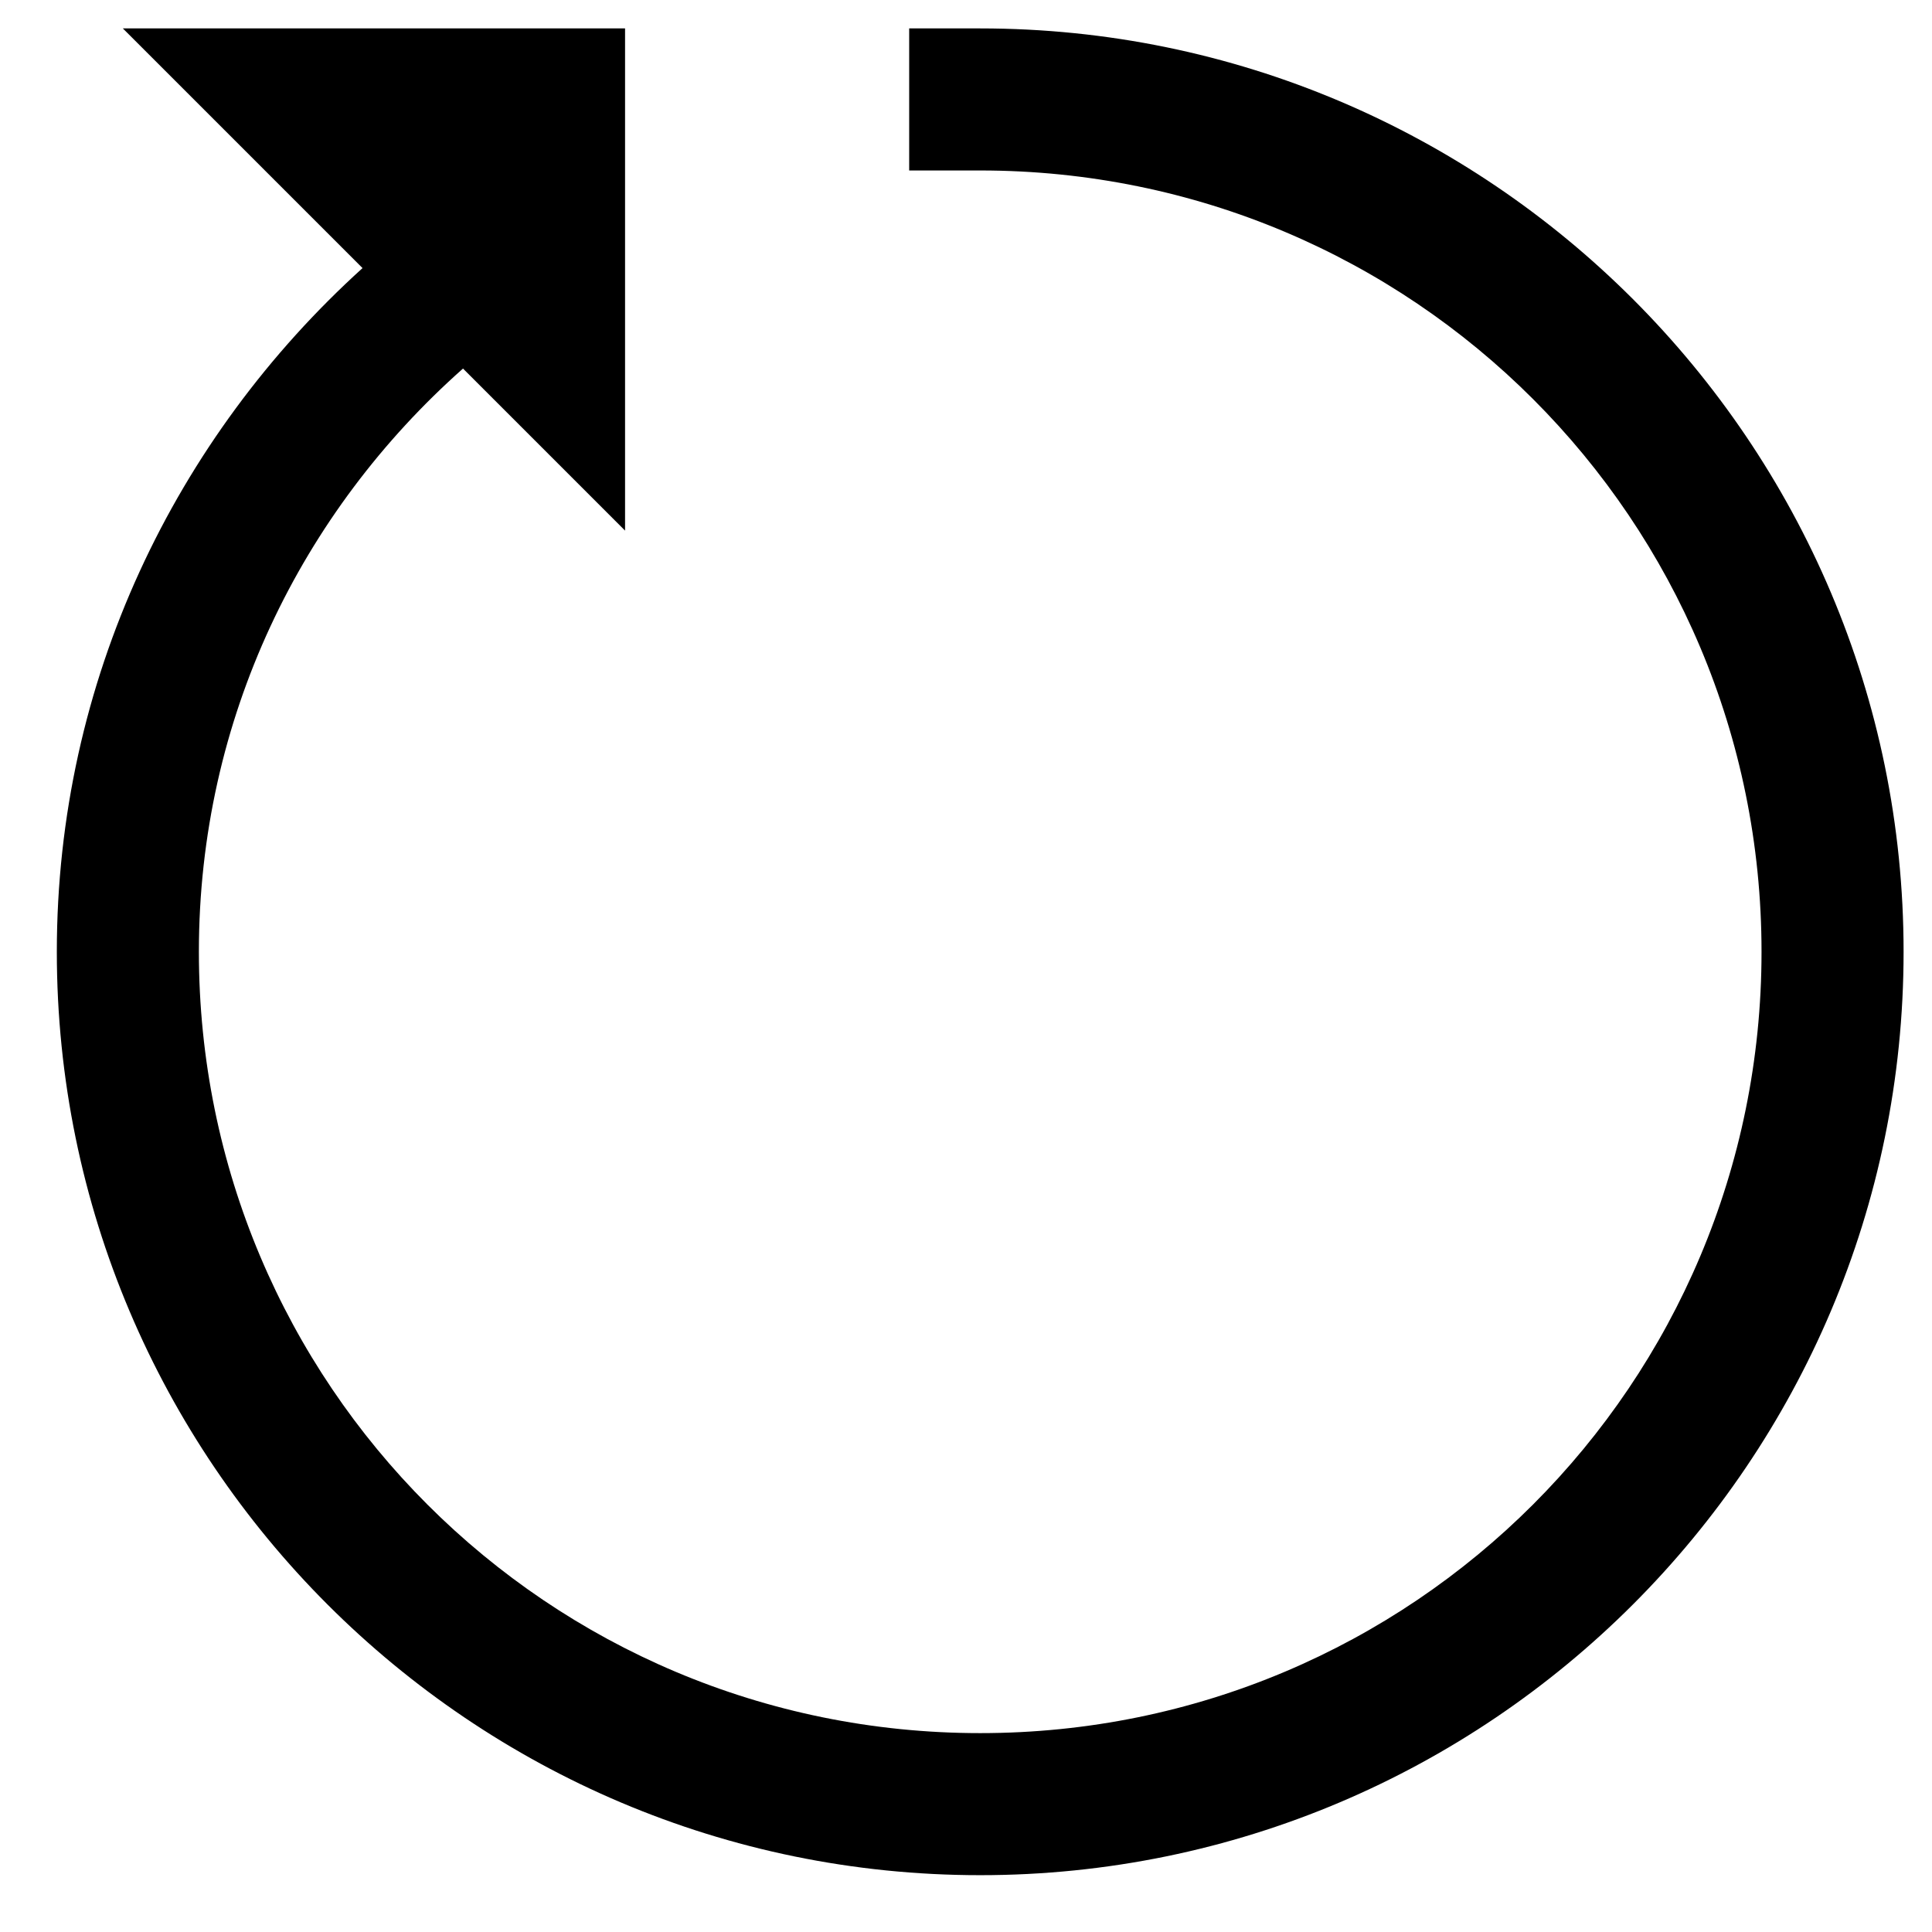 <svg width="17" height="17" viewBox="0 0 17 17" fill="none" xmlns="http://www.w3.org/2000/svg">
<path d="M1.081 0.25L3.19 2.359C1.545 3.849 0.5 5.987 0.5 8.375C0.5 12.857 4.143 16.5 8.625 16.5C13.107 16.5 16.75 12.857 16.75 8.375C16.75 3.893 13.107 0.25 8.625 0.25H8V1.5H8.625C12.429 1.5 15.5 4.571 15.5 8.375C15.5 12.179 12.429 15.25 8.625 15.25C4.821 15.25 1.75 12.179 1.75 8.375C1.75 6.324 2.653 4.503 4.074 3.243L5.5 4.669V0.25H1.081Z" fill="black"/>
</svg>
